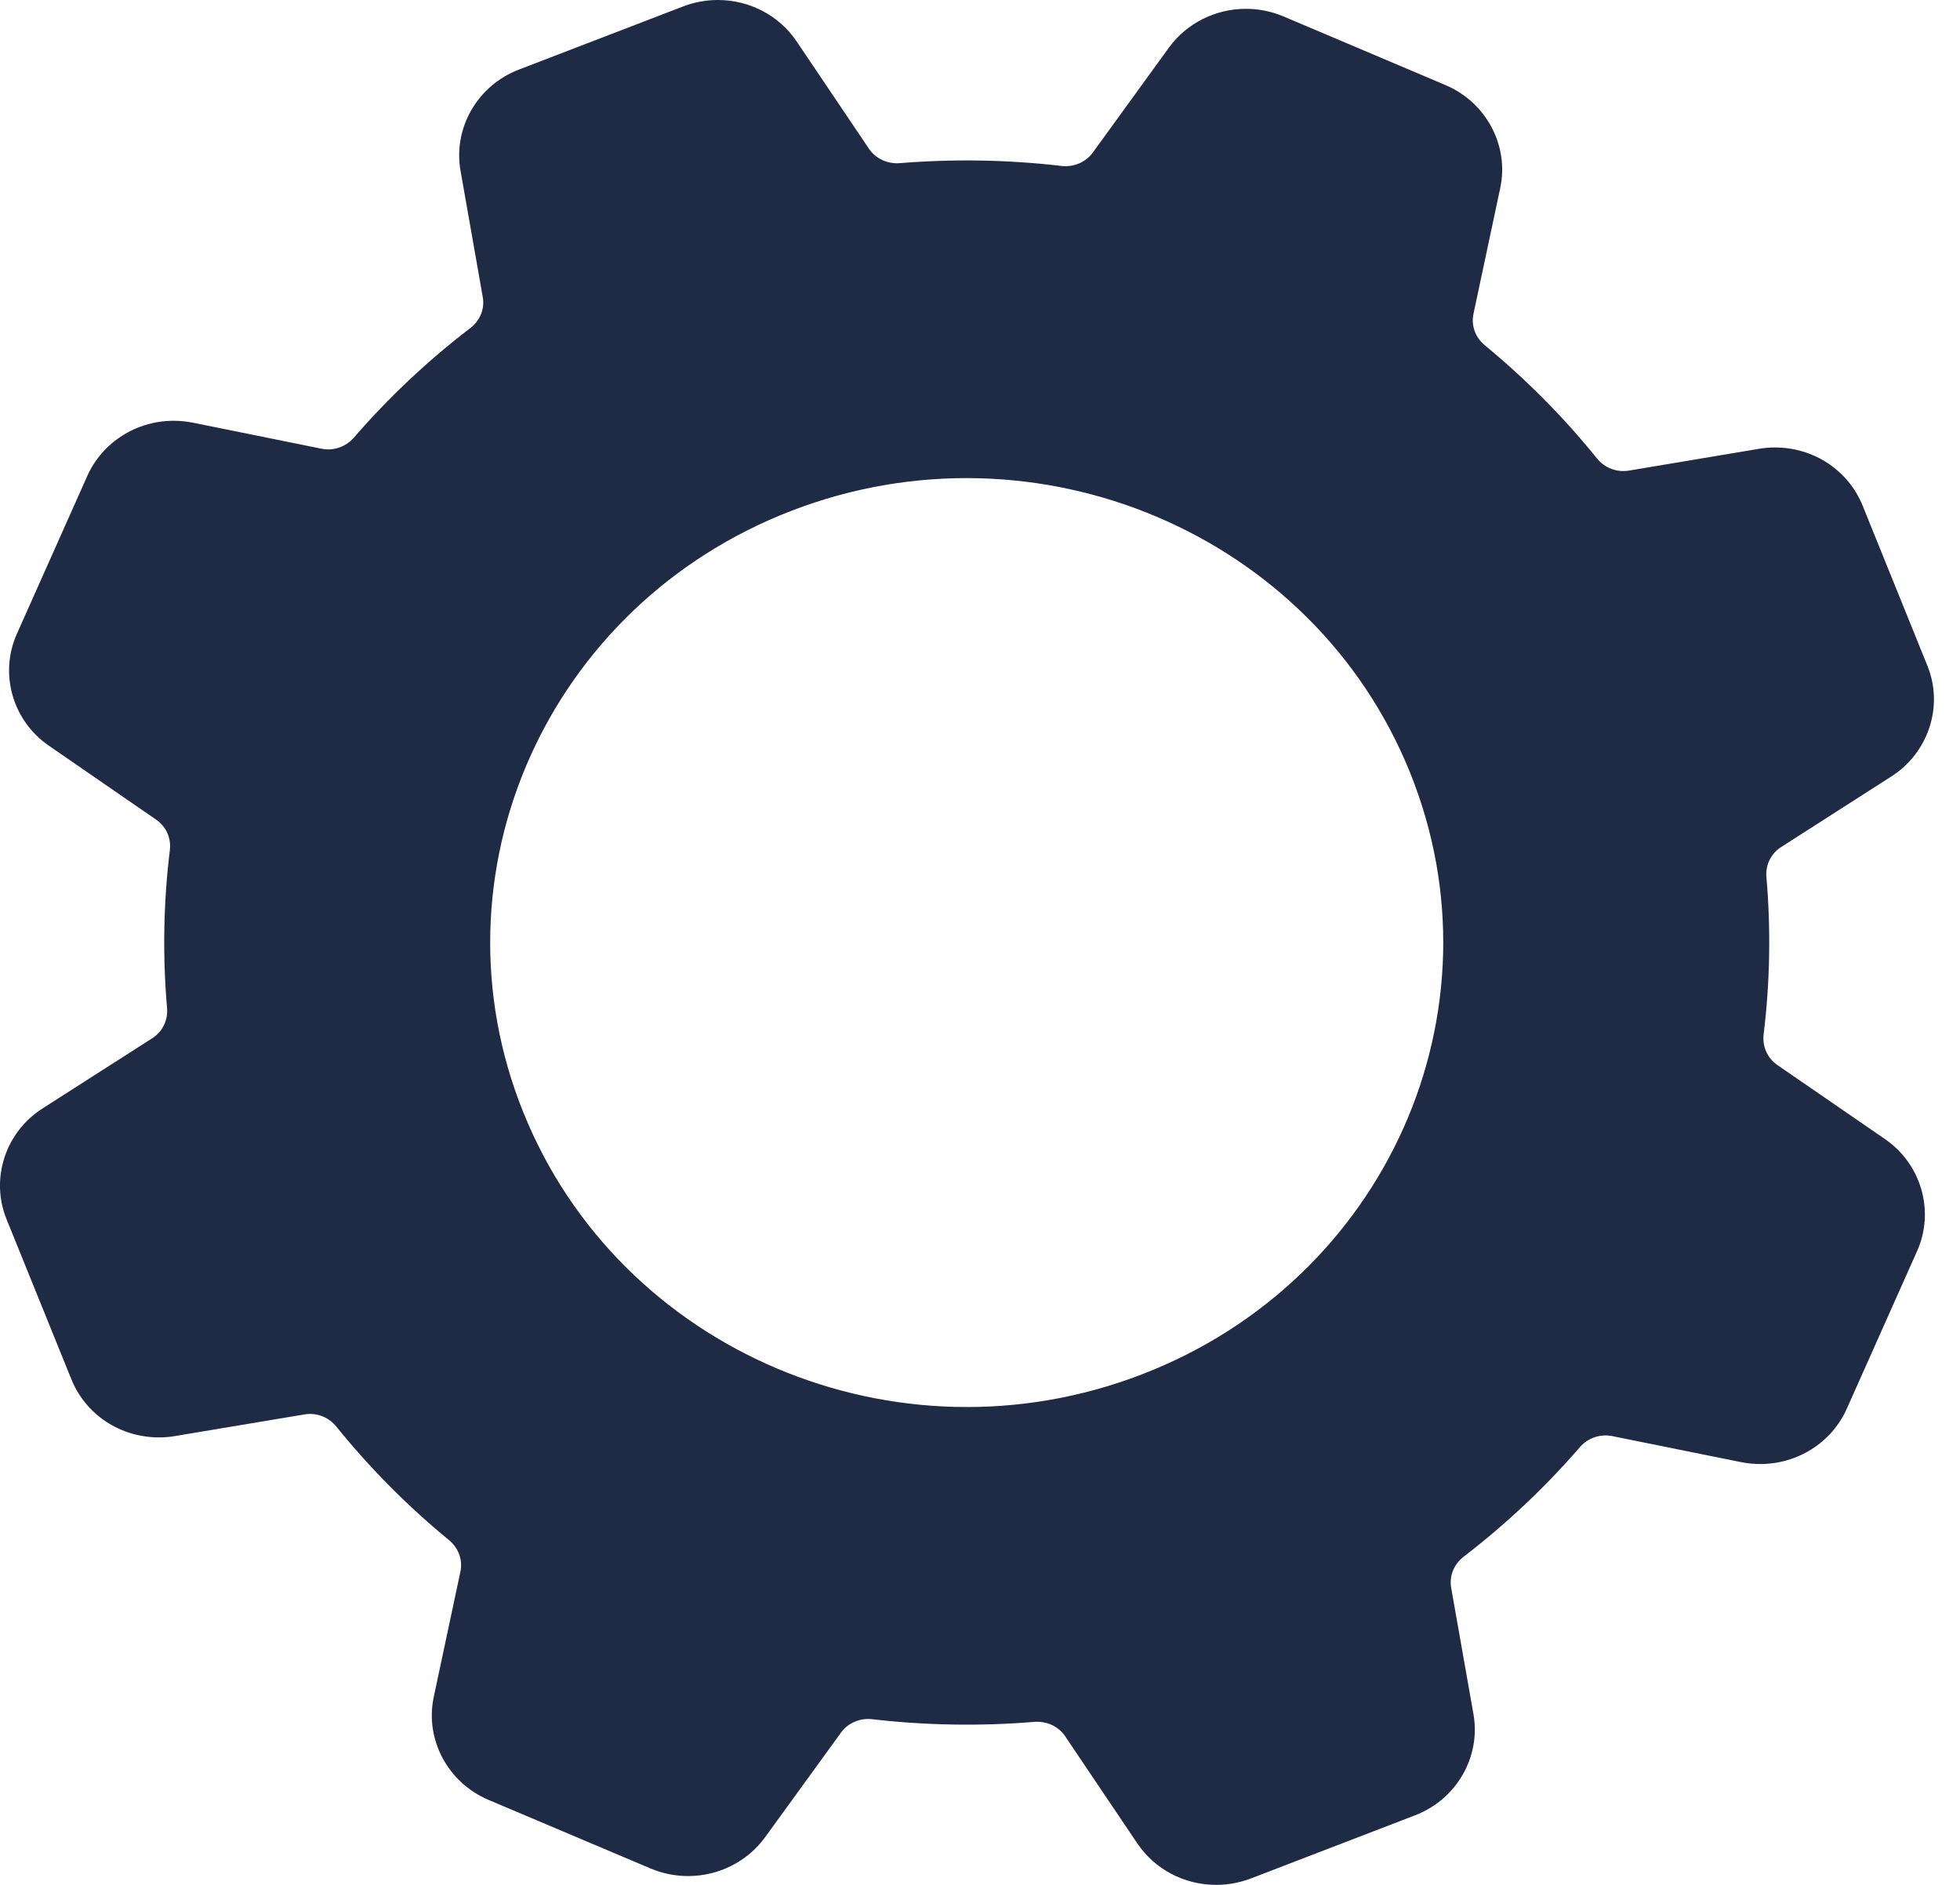 <svg width="26" height="25" viewBox="0 0 26 25" fill="none" xmlns="http://www.w3.org/2000/svg">
<path d="M25.006 15.109L23.576 14.125C23.445 14.034 23.376 13.879 23.395 13.72C23.48 13.029 23.492 12.326 23.432 11.633C23.418 11.473 23.493 11.321 23.627 11.235L25.09 10.298C25.583 9.983 25.784 9.366 25.568 8.831L24.709 6.708C24.519 6.239 24.062 5.935 23.545 5.935C23.474 5.935 23.402 5.941 23.332 5.953L21.607 6.242C21.448 6.268 21.287 6.207 21.185 6.081C20.744 5.534 20.242 5.029 19.697 4.58C19.571 4.477 19.513 4.317 19.546 4.164L19.901 2.494C20.021 1.931 19.715 1.357 19.174 1.128L17.026 0.218C16.867 0.151 16.699 0.117 16.527 0.117C16.121 0.117 15.739 0.31 15.505 0.633L14.496 2.024C14.404 2.151 14.243 2.22 14.08 2.201C13.371 2.118 12.647 2.106 11.936 2.164C11.772 2.177 11.616 2.104 11.528 1.974L10.568 0.55C10.336 0.206 9.945 0 9.522 0C9.364 0 9.209 0.029 9.063 0.085L6.883 0.923C6.335 1.133 6.009 1.697 6.109 2.264L6.404 3.94C6.432 4.094 6.369 4.252 6.239 4.351C5.676 4.782 5.156 5.271 4.694 5.805C4.589 5.926 4.424 5.984 4.267 5.952L2.559 5.606C2.475 5.59 2.389 5.581 2.304 5.581C1.806 5.581 1.355 5.869 1.157 6.315L0.223 8.409C-0.012 8.937 0.167 9.56 0.649 9.891L2.072 10.872C2.203 10.962 2.273 11.117 2.253 11.277C2.168 11.971 2.156 12.675 2.216 13.372C2.23 13.532 2.155 13.684 2.021 13.77L0.564 14.702C0.071 15.017 -0.13 15.634 0.086 16.169L0.946 18.292C1.135 18.761 1.593 19.065 2.11 19.065C2.181 19.065 2.252 19.059 2.322 19.047L4.04 18.76C4.198 18.733 4.36 18.795 4.461 18.921C4.905 19.47 5.407 19.977 5.956 20.427C6.082 20.531 6.14 20.69 6.108 20.843L5.754 22.507C5.634 23.07 5.94 23.644 6.481 23.873L8.629 24.782C8.788 24.849 8.956 24.883 9.128 24.883C9.534 24.883 9.916 24.69 10.15 24.367L11.157 22.979C11.249 22.852 11.41 22.783 11.572 22.803C12.282 22.885 13.009 22.897 13.72 22.838C13.886 22.825 14.041 22.898 14.129 23.028L15.087 24.45C15.319 24.794 15.71 25 16.134 25C16.291 25 16.446 24.971 16.593 24.915L18.772 24.077C19.32 23.867 19.646 23.303 19.546 22.736L19.25 21.058C19.223 20.904 19.286 20.747 19.415 20.648C19.977 20.216 20.496 19.728 20.957 19.195C21.062 19.073 21.228 19.016 21.384 19.047L23.096 19.393C23.18 19.41 23.265 19.418 23.351 19.418C23.849 19.418 24.3 19.13 24.498 18.685L25.432 16.591C25.666 16.065 25.488 15.441 25.006 15.109ZM15.142 18.231C11.895 19.479 8.225 17.925 6.945 14.761C5.664 11.597 7.258 8.02 10.506 6.772C13.753 5.525 17.423 7.078 18.703 10.243C19.983 13.407 18.389 16.984 15.142 18.231Z" fill="#1F2A44"/>
</svg>
